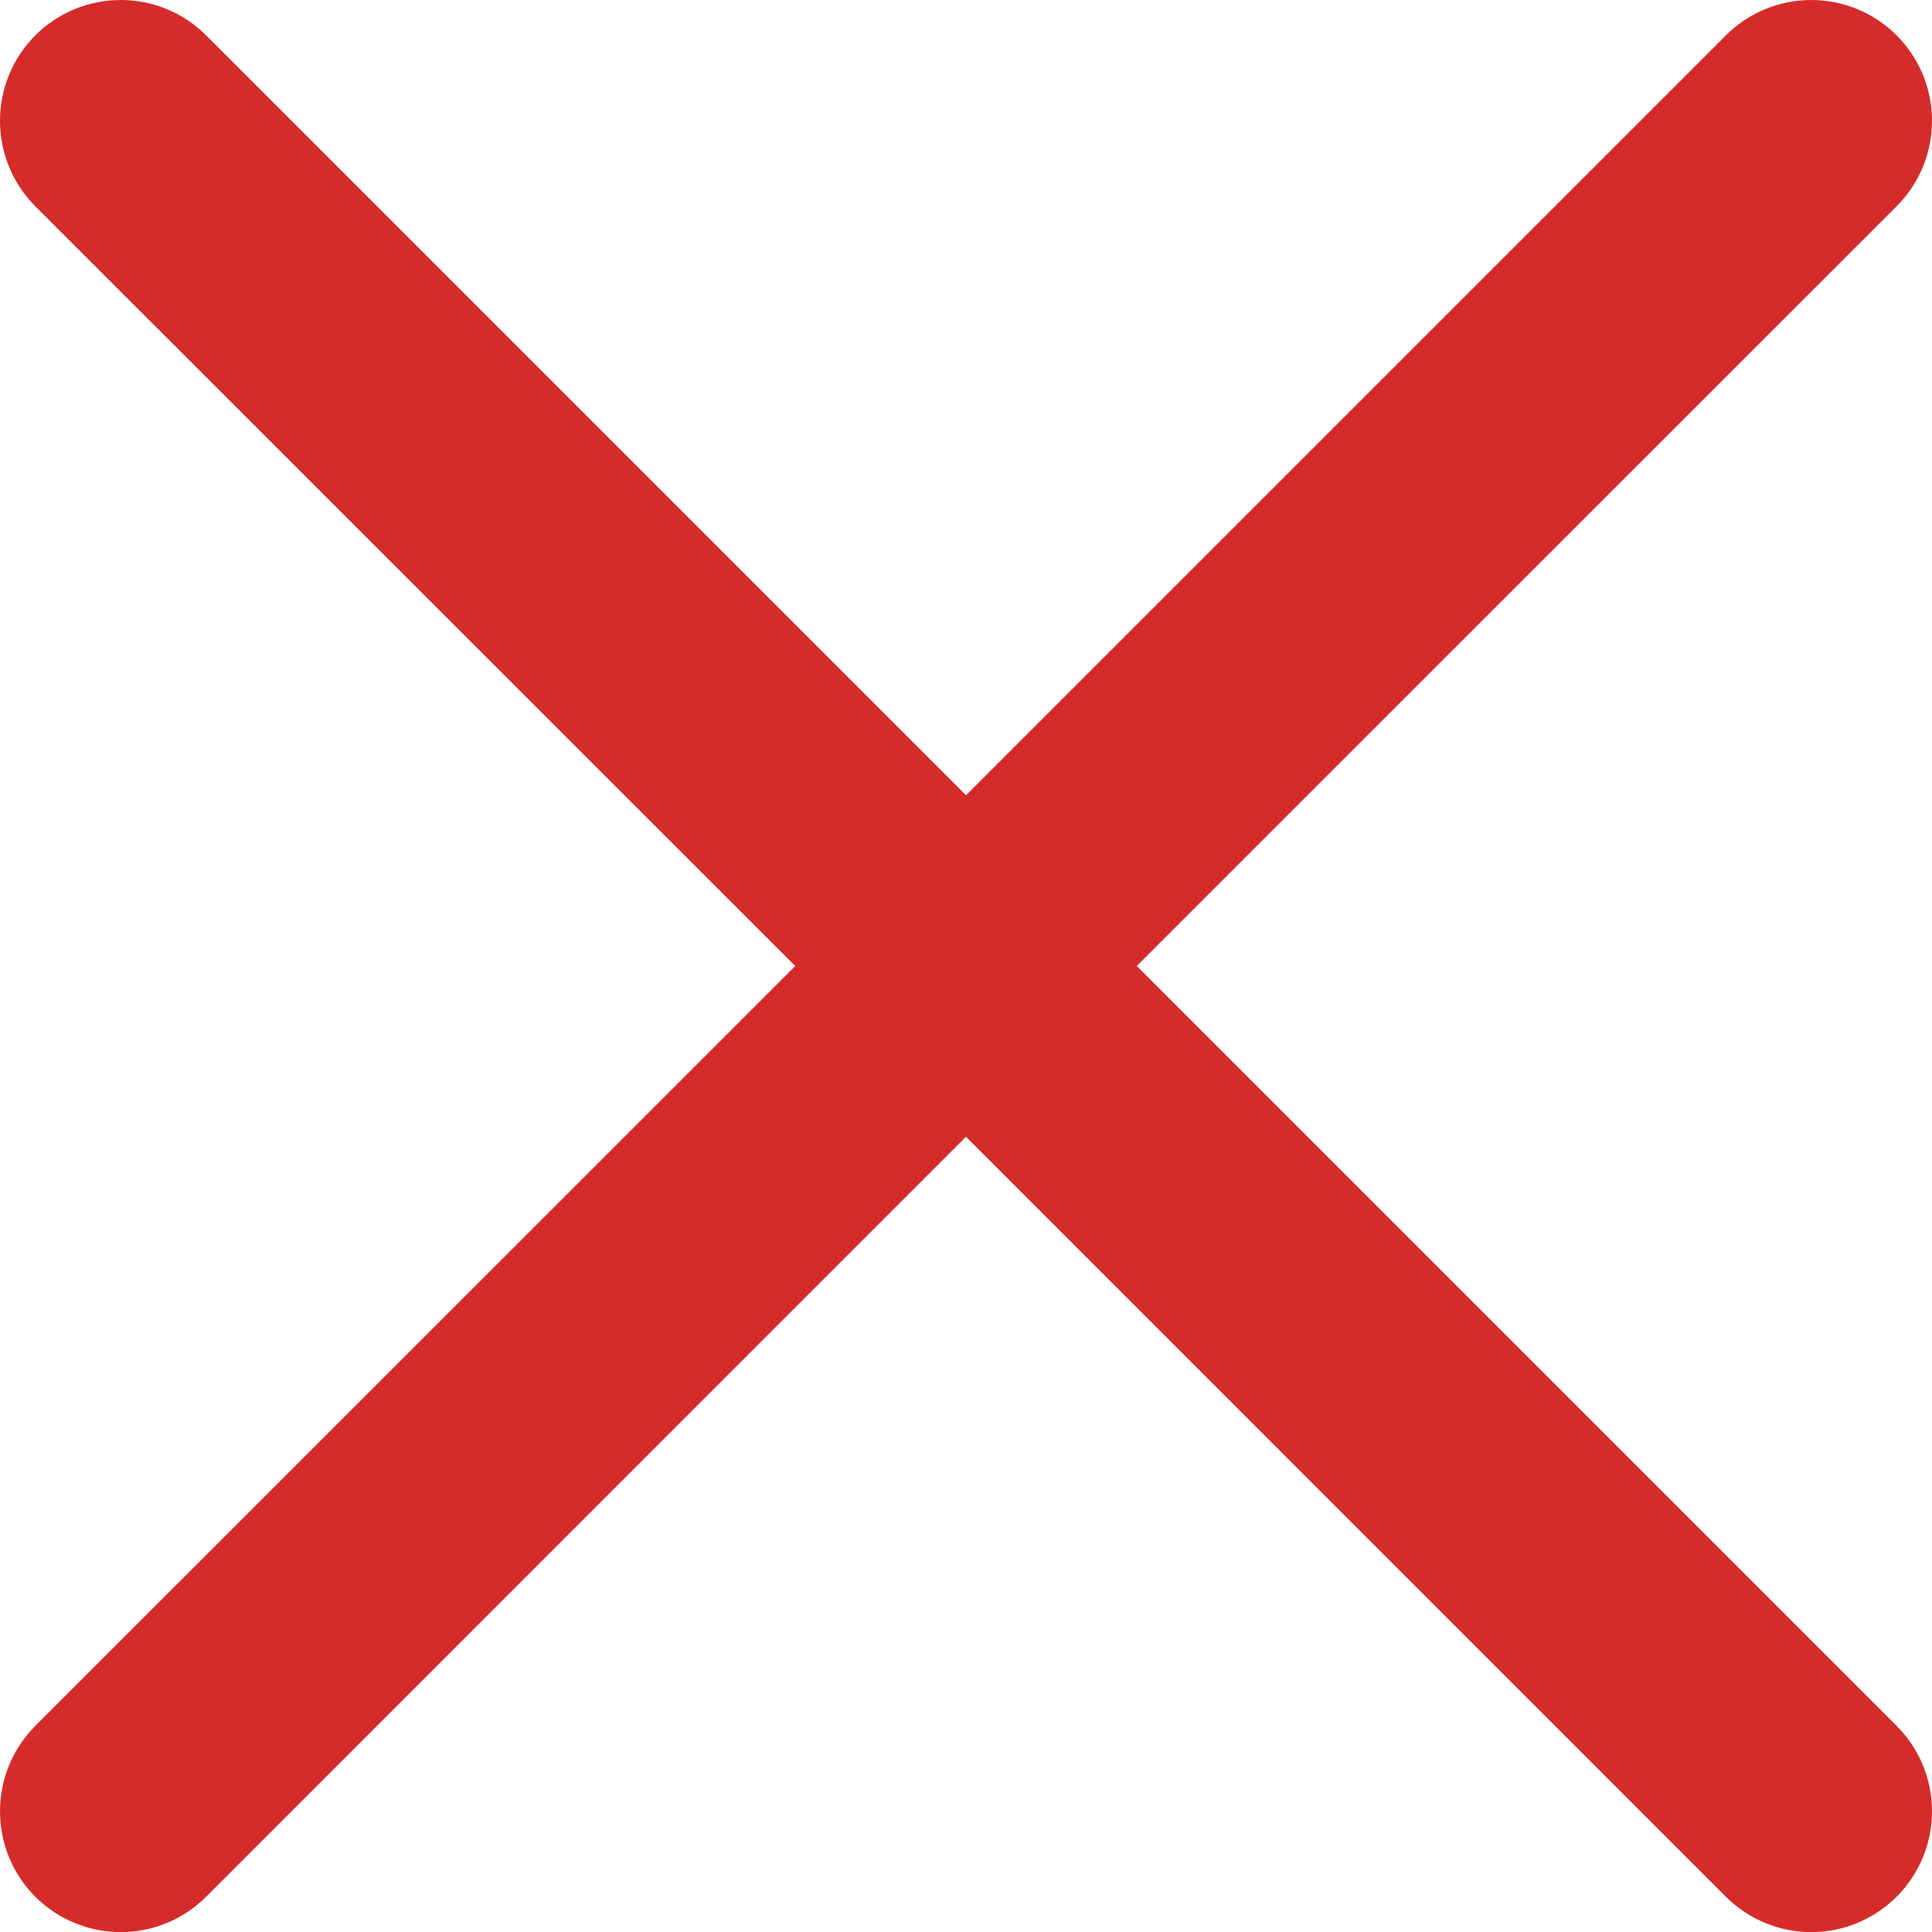 <svg width="16" height="16" viewBox="0 0 16 16" fill="none" xmlns="http://www.w3.org/2000/svg">
<path d="M9.414 8L15.707 1.708C15.895 1.52 16 1.266 16 1C16 0.735 15.895 0.481 15.707 0.293C15.52 0.105 15.265 0 15 0C14.735 0 14.48 0.105 14.293 0.293L8 6.586L1.707 0.293C1.52 0.105 1.265 0 1 0C0.735 0 0.48 0.105 0.292 0.293C0.105 0.481 -0 0.735 -0 1C-0 1.266 0.105 1.52 0.292 1.708L6.586 8L0.292 14.293C0.105 14.481 -0 14.735 -0 15C-0 15.266 0.105 15.52 0.292 15.708C0.48 15.895 0.735 16.001 1 16.001C1.265 16.001 1.52 15.895 1.707 15.708L8 9.414L14.293 15.708C14.48 15.895 14.735 16.001 15 16.001C15.265 16.001 15.52 15.895 15.707 15.708C15.895 15.52 16 15.266 16 15C16 14.735 15.895 14.481 15.707 14.293L9.414 8Z" fill="#D62B2B"/>
</svg>
